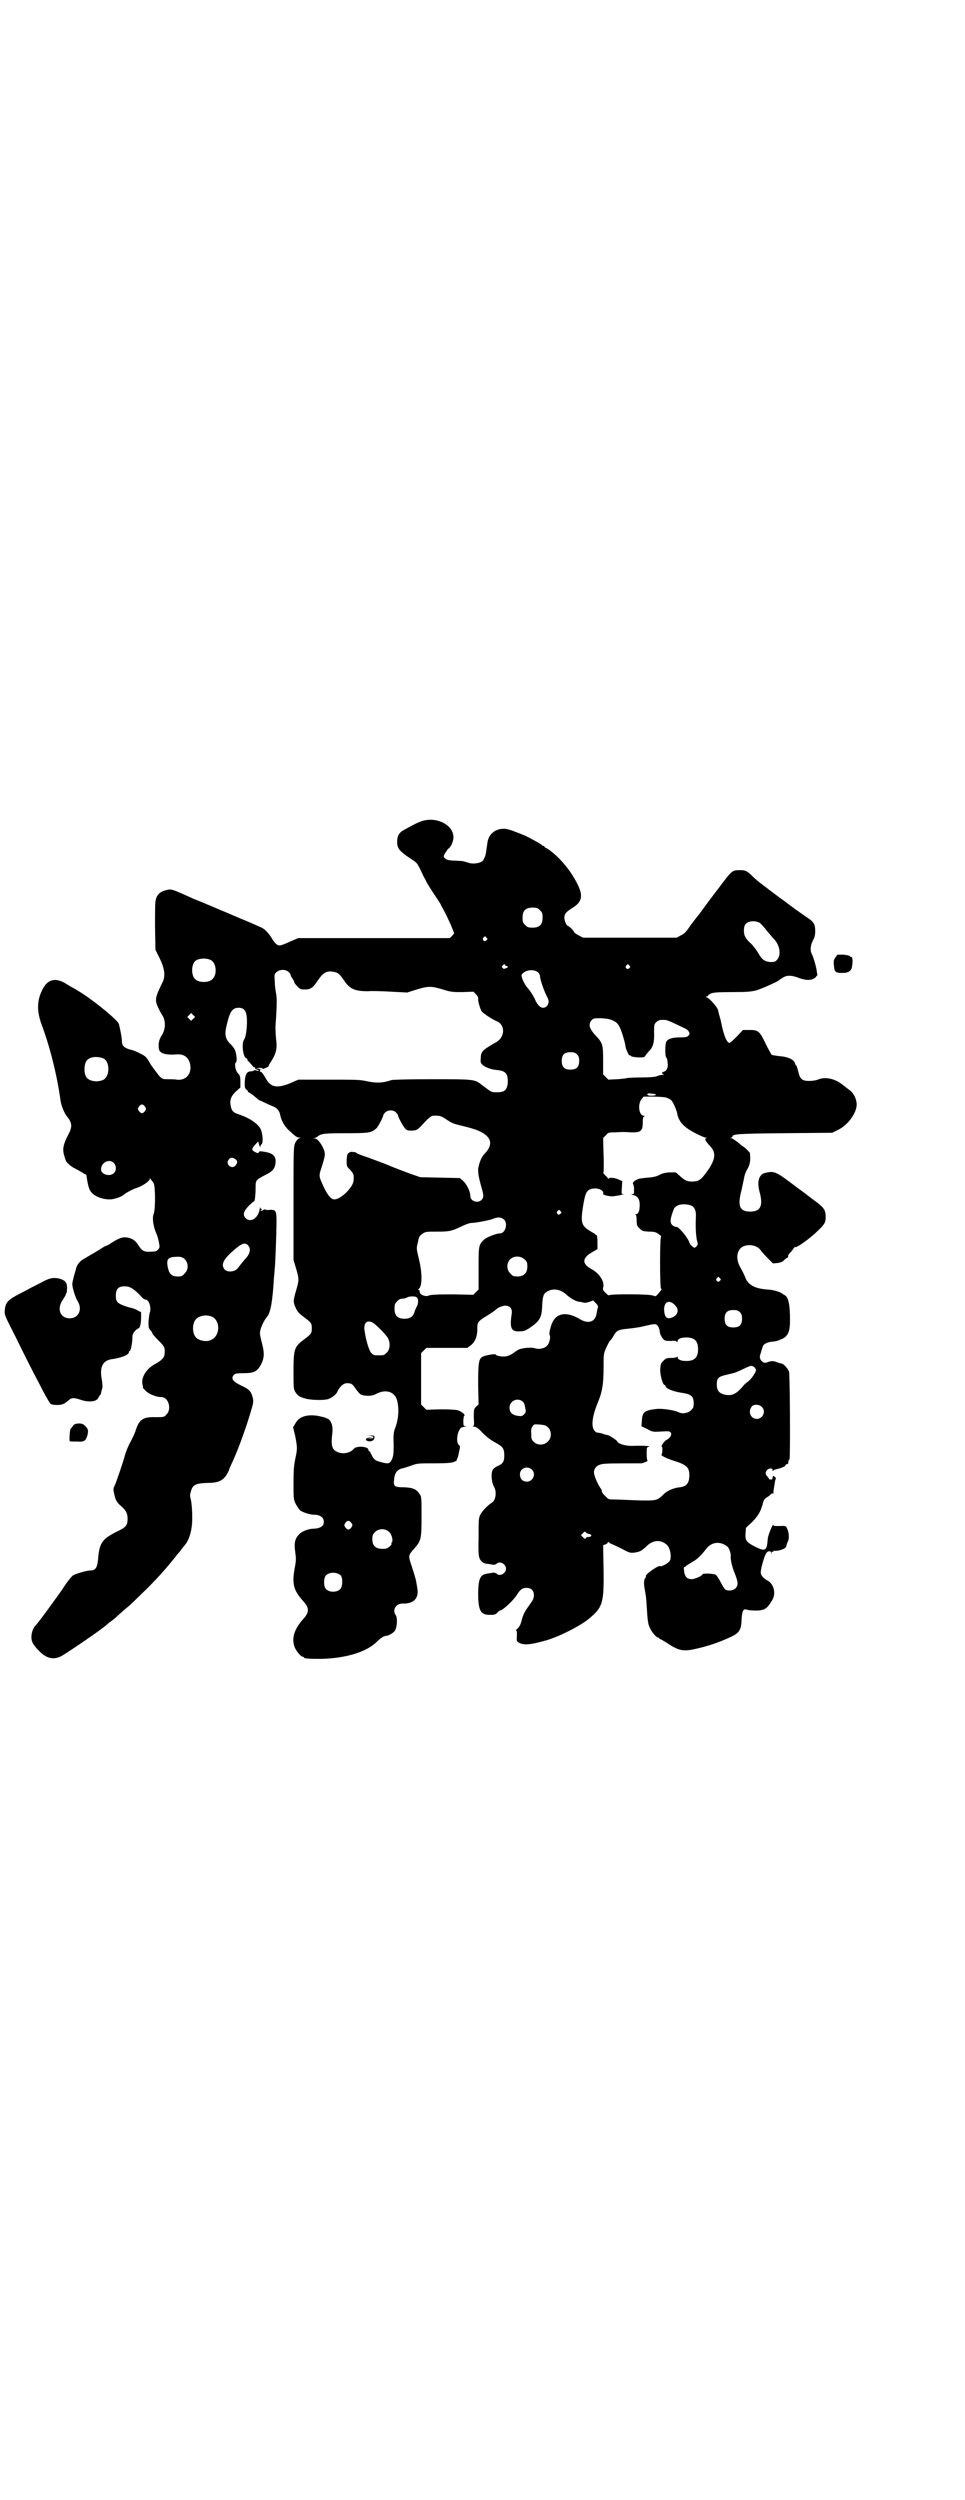 <?xml version="1.0" standalone="no"?>
<!DOCTYPE svg PUBLIC "-//W3C//DTD SVG 20010904//EN"
 "http://www.w3.org/TR/2001/REC-SVG-20010904/DTD/svg10.dtd">
<svg version="1.0" xmlns="http://www.w3.org/2000/svg"
 width="1108pt" height="2870pt" viewBox="0 0 1108 2870"
 preserveAspectRatio="xMidYMid meet">
<g transform="translate(0,2870) scale(0.5,-0.5)"
fill="#000000" stroke="none">
<path d="M967 3854 c-9 -3 -20 -9 -40 -20 -11 -6 -15 -14 -15 -27 0 -15 5 -21
30 -38 16 -10 16 -11 24 -27 3 -7 8 -17 11 -22 3 -8 15 -26 31 -50 2 -3 4 -6
4 -7 0 0 3 -6 7 -13 4 -7 11 -22 16 -33 l8 -20 -5 -6 -5 -5 -174 0 -174 0 -12
-5 c-31 -14 -31 -13 -37 -10 -3 2 -9 9 -12 15 -7 11 -15 20 -23 24 -5 2 -20 9
-39 17 -15 6 -14 6 -64 27 -21 9 -45 19 -53 22 -53 24 -51 23 -64 20 -12 -3
-20 -9 -23 -21 -2 -5 -2 -25 -2 -62 l1 -54 10 -20 c11 -23 13 -39 7 -53 -18
-36 -19 -42 -11 -59 3 -7 7 -14 9 -17 9 -13 9 -33 -1 -48 -6 -9 -8 -20 -6 -31
2 -10 16 -14 41 -12 16 1 26 -6 30 -20 6 -23 -8 -41 -30 -38 -5 1 -14 1 -20 1
-11 0 -13 0 -20 7 -4 5 -13 17 -20 27 -10 18 -12 19 -24 25 -7 4 -17 8 -23 9
-14 4 -19 9 -19 19 0 8 -4 28 -7 40 -3 8 -45 44 -84 70 -11 7 -21 13 -22 13 0
0 -7 4 -15 9 -24 15 -42 11 -54 -12 -13 -25 -14 -49 -3 -80 19 -50 36 -117 44
-176 2 -13 9 -30 16 -38 11 -14 11 -23 2 -40 -11 -21 -14 -32 -10 -47 2 -7 4
-13 5 -15 7 -8 12 -12 24 -18 7 -4 15 -8 17 -10 2 -1 4 -2 5 -2 0 0 1 -3 1 -6
4 -24 6 -30 13 -37 8 -8 24 -14 40 -14 10 0 28 6 34 12 3 3 22 13 27 14 13 4
31 16 31 21 0 3 1 3 1 1 1 -2 2 -3 3 -4 1 -1 3 -4 5 -7 4 -9 4 -60 0 -70 -4
-9 -1 -30 6 -45 2 -5 5 -14 6 -21 2 -10 2 -12 -2 -16 -3 -4 -6 -5 -17 -5 -16
-1 -20 2 -29 16 -7 11 -16 16 -29 17 -9 0 -15 -2 -34 -14 -4 -3 -8 -5 -9 -5
-1 0 -5 -2 -10 -5 -4 -3 -13 -8 -19 -12 -6 -3 -12 -7 -14 -8 -2 -1 -6 -4 -10
-6 -7 -3 -15 -13 -17 -20 0 -2 -3 -11 -5 -18 -2 -8 -4 -17 -4 -19 0 -9 7 -31
12 -39 12 -19 3 -40 -18 -40 -22 0 -30 22 -16 42 3 5 7 11 7 12 0 2 1 4 2 4 0
1 1 6 1 12 0 12 -4 17 -17 21 -13 3 -21 2 -35 -5 -7 -4 -28 -14 -46 -24 -38
-19 -43 -24 -45 -43 -1 -11 -1 -11 26 -64 14 -29 37 -75 51 -101 13 -26 26
-49 28 -50 1 -2 8 -3 15 -3 12 0 16 2 27 11 6 6 12 6 27 1 17 -6 35 -5 40 3 1
2 3 5 4 7 2 1 3 4 3 5 0 2 1 4 1 5 0 0 1 3 2 7 1 3 0 11 -1 18 -6 30 2 45 22
48 22 3 40 10 40 16 0 2 1 3 2 3 2 0 6 18 6 30 0 7 1 10 6 16 3 3 7 6 8 6 3 0
6 10 6 24 l0 13 -8 4 c-4 3 -11 5 -15 6 -13 3 -28 9 -31 13 -3 3 -4 8 -4 15 0
17 7 23 26 21 8 -1 18 -7 35 -26 2 -2 5 -4 7 -4 8 0 14 -18 10 -30 -1 -2 -2
-11 -3 -20 0 -13 0 -15 4 -20 3 -3 5 -6 5 -8 0 -1 6 -8 14 -16 14 -14 15 -16
14 -30 0 -9 -7 -16 -22 -24 -19 -10 -32 -30 -29 -46 1 -4 2 -8 1 -8 0 -1 4 -5
8 -9 8 -7 24 -13 35 -13 16 0 24 -28 11 -40 -5 -6 -6 -6 -24 -6 -29 1 -38 -5
-46 -29 -2 -7 -8 -20 -13 -29 -5 -9 -10 -22 -12 -29 -5 -19 -21 -65 -24 -71
-3 -5 -3 -8 -1 -17 3 -15 6 -21 17 -30 10 -9 14 -16 14 -28 0 -16 -4 -20 -25
-30 -34 -17 -40 -26 -43 -65 -2 -18 -6 -24 -17 -24 -9 0 -32 -7 -40 -11 -4 -3
-14 -15 -26 -34 -20 -28 -53 -74 -61 -82 -8 -9 -12 -28 -6 -39 1 -3 7 -11 14
-18 19 -20 37 -23 58 -9 39 25 95 64 101 71 1 1 4 3 8 6 4 3 9 7 11 9 2 2 11
10 19 17 17 14 16 14 44 41 28 27 52 54 71 78 3 4 7 9 9 11 2 2 5 6 7 9 2 3 6
7 8 10 7 8 13 24 15 40 3 17 1 53 -2 65 -2 6 -2 10 0 16 4 17 11 20 38 21 25
0 35 5 44 18 3 5 6 11 6 12 0 1 2 5 4 10 14 29 31 75 43 114 9 30 10 32 7 43
-3 13 -9 19 -25 26 -21 10 -26 17 -17 26 2 2 7 3 21 3 25 0 32 4 41 21 7 15 8
25 0 54 -3 13 -4 17 -2 24 2 9 10 25 15 30 8 9 13 35 16 89 1 11 2 21 2 23 1
4 4 83 4 108 0 24 -2 27 -16 26 -5 -1 -9 0 -10 1 -2 0 -3 0 -4 -1 -1 -1 -3 -2
-5 -2 -3 0 -3 0 0 2 2 1 2 2 1 2 -2 0 -3 2 -3 4 0 1 -1 -1 -2 -6 -4 -20 -21
-30 -32 -19 -7 8 -5 15 7 28 6 6 12 11 13 11 1 0 3 14 3 33 0 15 1 16 22 27
19 9 23 16 24 31 0 13 -7 19 -24 22 -12 2 -13 2 -15 -1 -1 -3 -2 -2 -9 1 -8 5
-8 7 4 20 l4 4 2 -8 c2 -4 3 -6 3 -4 0 2 1 5 3 6 3 3 3 17 -1 31 -4 13 -24 28
-51 37 -13 4 -17 8 -19 19 -3 13 0 23 12 34 l10 9 0 13 c0 12 -1 15 -6 20 -6
7 -8 22 -4 25 3 2 1 21 -3 29 -2 4 -6 9 -9 12 -13 12 -15 23 -9 46 7 30 13 38
27 38 15 0 20 -10 19 -38 -1 -19 -3 -30 -7 -36 -6 -10 -1 -42 6 -42 1 0 2 -1
2 -3 0 -1 1 -4 3 -4 1 -1 4 -5 7 -8 3 -4 5 -6 6 -6 1 1 2 0 2 -1 -1 -2 1 -3 4
-4 2 0 4 -1 4 -2 0 -1 -2 -1 -5 0 -3 1 -5 1 -6 0 -1 -1 -4 -2 -7 -2 -9 0 -13
-7 -14 -24 0 -13 0 -15 4 -18 3 -2 4 -4 3 -4 -1 0 1 -2 4 -3 5 -3 11 -8 17
-13 2 -2 4 -4 5 -4 0 0 5 -2 11 -5 6 -3 15 -7 20 -9 9 -3 15 -10 17 -18 2 -13
10 -28 20 -37 16 -15 19 -17 24 -17 l4 0 -5 -2 c-2 -1 -6 -6 -8 -10 -4 -9 -4
-15 -4 -139 l0 -130 6 -20 c7 -24 7 -26 0 -50 -7 -24 -7 -26 -1 -40 4 -9 8
-13 20 -22 16 -12 17 -14 17 -25 0 -11 -1 -13 -17 -25 -23 -17 -25 -22 -25
-73 0 -38 0 -41 4 -48 6 -9 9 -11 22 -15 12 -4 46 -5 55 -1 9 4 17 10 20 17 1
3 5 9 9 13 6 5 8 6 16 6 8 -1 9 -2 17 -13 10 -14 12 -15 27 -16 8 0 14 1 21 5
22 11 42 4 47 -16 5 -20 3 -44 -5 -64 -3 -9 -4 -15 -3 -37 0 -22 -1 -27 -4
-34 -5 -10 -8 -11 -26 -6 -12 3 -16 6 -21 17 -2 4 -4 8 -5 8 -1 0 -2 1 -2 3 0
8 -28 10 -34 2 -8 -10 -27 -13 -39 -6 -11 5 -13 15 -10 41 2 15 -1 26 -7 32
-2 2 -4 3 -4 3 0 -1 -1 -1 -3 1 -1 1 -10 3 -19 5 -26 4 -44 -2 -52 -18 l-5 -8
5 -21 c5 -26 5 -29 0 -52 -3 -15 -4 -26 -4 -55 0 -36 0 -38 5 -48 3 -6 8 -13
10 -15 7 -5 23 -10 32 -10 17 0 25 -9 22 -21 -1 -6 -11 -11 -22 -11 -12 0 -28
-6 -34 -13 -10 -10 -12 -20 -9 -41 2 -15 2 -20 -1 -35 -7 -38 -3 -52 18 -76
16 -17 16 -27 0 -44 -20 -23 -26 -44 -18 -64 4 -9 14 -21 18 -21 2 0 3 -1 3
-2 0 -2 10 -3 38 -3 56 1 104 15 128 38 11 11 18 15 24 15 6 1 16 7 19 12 5 8
6 29 2 35 -9 12 0 27 15 27 27 -1 39 13 34 37 -1 5 -2 13 -3 17 -1 4 -5 18 -9
30 -9 27 -9 26 5 42 16 18 17 22 17 74 0 44 0 46 -5 52 -7 11 -15 14 -35 15
-22 0 -25 2 -23 17 1 17 8 25 22 27 2 1 10 3 18 6 13 5 17 5 52 5 29 0 39 1
45 3 5 2 8 4 7 5 0 0 0 2 1 3 1 1 3 8 4 15 3 12 3 13 0 16 -7 5 -5 29 4 39 1
1 5 3 9 3 5 0 5 1 2 1 -5 1 -5 2 -5 12 0 6 1 11 2 12 4 2 -6 10 -15 13 -5 1
-20 2 -40 2 l-32 -1 -6 6 -6 6 0 59 0 59 6 6 6 6 47 0 47 0 8 6 c10 7 16 23
15 39 0 13 2 16 16 25 12 7 25 16 28 19 4 4 15 8 20 8 11 0 17 -7 15 -19 -5
-33 -1 -41 18 -40 10 0 14 2 22 7 24 16 29 24 30 51 1 19 2 26 8 31 14 11 33
9 48 -5 9 -8 19 -14 28 -16 3 0 8 -1 11 -2 3 -1 9 0 14 2 l8 3 6 -6 c4 -4 6
-8 5 -10 -1 -2 -2 -9 -3 -14 -3 -20 -20 -25 -40 -12 -26 15 -48 14 -59 -4 -5
-7 -11 -29 -9 -33 3 -4 0 -19 -5 -24 -5 -7 -19 -10 -28 -7 -8 3 -27 1 -36 -2
-3 -1 -9 -5 -13 -8 -5 -4 -12 -7 -16 -8 -8 -2 -24 0 -26 4 0 2 -26 -2 -31 -6
-8 -5 -9 -16 -9 -64 l1 -45 -6 -5 c-5 -6 -5 -6 -5 -25 1 -16 1 -19 -2 -20 -2
0 0 -1 3 -1 4 0 9 -3 19 -14 8 -8 19 -17 29 -22 18 -10 21 -14 21 -30 0 -14
-3 -19 -15 -24 -6 -3 -10 -6 -12 -10 -4 -9 -2 -28 3 -37 7 -11 5 -31 -4 -37
-11 -7 -23 -20 -27 -28 -4 -8 -4 -12 -4 -52 -1 -45 0 -49 9 -57 2 -2 8 -4 13
-4 6 -1 11 -2 13 -2 2 0 4 1 6 2 7 8 22 0 22 -11 0 -11 -15 -19 -22 -11 -2 1
-4 2 -6 2 -2 0 -7 -1 -13 -2 -18 -2 -22 -10 -23 -43 0 -42 5 -52 27 -52 11 0
13 1 17 5 3 3 5 5 6 5 6 0 30 22 39 36 8 13 13 16 22 16 11 0 17 -6 17 -17 0
-7 -2 -11 -10 -22 -11 -15 -15 -22 -19 -39 -2 -7 -5 -12 -8 -15 -4 -3 -5 -5
-4 -5 2 0 2 -4 2 -12 -1 -12 -1 -12 5 -16 11 -6 26 -5 64 6 30 9 75 32 95 48
33 27 36 36 35 113 l-1 57 6 2 c3 1 5 4 5 5 0 1 0 1 2 0 0 -1 3 -3 6 -4 5 -2
20 -9 35 -17 6 -3 10 -4 18 -3 13 2 16 4 26 13 15 16 34 18 48 5 8 -6 12 -29
7 -37 -3 -5 -18 -14 -23 -12 -5 1 -35 -20 -32 -24 1 -1 0 -2 -1 -3 -3 -2 -4
-13 -2 -23 3 -18 4 -22 5 -41 2 -34 3 -42 7 -50 4 -10 15 -23 19 -23 2 0 3 -1
3 -2 0 -1 1 -2 3 -2 1 0 7 -4 14 -8 28 -19 38 -21 71 -13 26 6 49 14 71 24 25
11 29 17 30 43 1 19 4 25 12 22 5 -2 27 -3 33 -1 11 2 16 7 26 24 8 15 3 35
-10 43 -12 6 -18 14 -17 21 1 12 9 37 12 42 4 6 10 7 12 2 0 -4 1 -4 1 0 0 2
1 3 2 2 1 -1 2 0 2 1 0 1 1 2 3 1 14 0 27 6 27 12 0 1 1 5 3 9 4 7 3 22 -2 31
-2 5 -3 6 -17 5 -10 0 -14 0 -14 2 0 7 -13 -24 -13 -32 -2 -27 -5 -29 -28 -18
-21 11 -24 14 -23 31 l1 13 14 13 c11 11 19 23 22 34 0 1 1 3 2 5 0 2 1 5 2 8
1 4 4 8 10 11 4 3 9 7 9 8 1 1 2 0 3 -1 0 -2 1 0 1 3 0 3 1 8 1 10 1 2 1 7 2
10 0 3 1 8 2 10 1 2 1 4 -2 6 -4 3 -4 3 -5 -2 0 -3 -1 -5 -4 -4 -2 0 -4 0 -4
1 0 1 -2 3 -4 6 -5 6 -5 8 -1 14 4 5 13 6 13 1 0 -3 1 -3 2 -2 0 2 5 3 9 4 9
2 19 6 19 9 0 1 1 2 3 2 2 0 3 1 3 3 1 6 1 7 3 8 2 3 1 193 -1 201 -2 7 -13
19 -17 19 -1 0 -3 1 -5 1 -13 5 -16 6 -25 3 -8 -3 -9 -3 -14 0 -6 5 -8 11 -4
20 1 5 3 10 4 13 1 7 8 11 19 13 9 1 12 1 20 4 1 1 4 2 5 2 0 0 4 2 8 5 9 8
12 18 11 51 -1 30 -5 43 -14 46 -1 1 -3 2 -4 3 -3 3 -22 9 -33 9 -30 2 -46 11
-52 29 -2 5 -7 15 -11 22 -8 14 -9 29 -3 39 8 16 39 16 50 0 2 -3 9 -11 16
-18 l12 -12 11 1 c7 1 12 3 15 7 3 3 6 5 7 5 1 0 2 2 2 4 0 2 1 4 2 5 1 1 5 5
8 9 3 5 6 8 6 7 0 -5 34 19 51 36 17 16 19 20 19 33 0 16 -4 22 -28 39 -3 2
-19 15 -36 27 -50 38 -53 40 -74 35 -15 -3 -20 -19 -14 -43 9 -32 3 -46 -21
-46 -25 0 -30 13 -20 50 2 10 5 23 6 29 1 5 4 14 8 20 5 9 7 17 5 36 -1 1 -6
7 -12 12 -6 4 -11 8 -12 9 -4 4 -16 12 -19 13 -3 0 -3 1 0 1 1 0 3 1 3 2 0 6
10 7 120 8 l109 1 12 6 c25 11 47 43 44 63 -2 13 -8 24 -19 31 -5 4 -11 9 -14
11 -18 14 -40 18 -56 11 -5 -2 -13 -3 -20 -3 -16 0 -21 4 -25 22 -2 8 -4 14
-5 14 -1 0 -2 3 -3 6 -3 8 -18 14 -36 15 -7 1 -15 2 -17 3 -1 2 -8 13 -14 26
-14 29 -17 31 -37 31 l-15 0 -15 -16 c-13 -13 -16 -15 -18 -13 -6 5 -10 16
-15 37 -2 11 -5 22 -6 25 -1 3 -2 8 -3 12 -1 7 -19 27 -26 30 -3 1 -3 2 0 2 1
0 3 1 3 2 0 1 3 3 7 5 6 2 14 3 48 3 36 0 43 1 56 4 13 4 49 20 53 24 1 1 4 3
9 6 9 5 19 5 37 -2 17 -6 28 -5 36 1 l5 6 -2 13 c-3 15 -8 30 -11 36 -4 7 -3
20 3 31 4 7 5 12 5 22 0 14 -3 20 -18 30 -5 3 -17 12 -26 18 -9 7 -22 16 -28
21 -12 8 -44 33 -56 42 -4 3 -11 9 -15 13 -13 13 -17 15 -29 15 -19 0 -18 1
-51 -43 -4 -5 -10 -13 -13 -17 -7 -9 -20 -27 -31 -42 -6 -7 -12 -15 -14 -18
-2 -2 -7 -9 -11 -15 -5 -7 -10 -12 -17 -15 l-9 -5 -108 0 -107 0 -10 5 c-5 3
-10 6 -11 8 0 3 -12 14 -14 14 -3 0 -8 12 -8 18 0 10 4 14 18 23 23 14 26 28
11 57 -16 32 -44 64 -69 80 -4 1 -6 4 -6 4 0 1 -1 2 -3 2 -2 0 -3 1 -3 2 0 1
-25 15 -40 22 -30 12 -36 14 -45 15 -19 1 -35 -10 -39 -28 -1 -5 -2 -14 -3
-19 -1 -13 -5 -23 -9 -27 -6 -5 -19 -7 -29 -5 -10 3 -9 3 -18 5 -4 0 -14 1
-22 1 -10 1 -14 2 -17 5 -4 4 -4 4 0 12 3 4 6 9 7 10 5 2 11 14 12 23 4 30
-38 53 -74 40z m273 -204 c5 -5 6 -7 6 -17 0 -16 -7 -23 -23 -23 -10 0 -12 1
-17 6 -5 5 -6 7 -6 17 0 16 7 23 23 23 10 0 12 -1 17 -6z m506 -30 c2 -2 9 -9
14 -16 6 -7 14 -17 18 -21 13 -14 16 -36 7 -46 -4 -5 -6 -6 -15 -6 -14 1 -20
5 -29 21 -4 7 -12 17 -17 22 -5 4 -11 11 -12 14 -5 7 -5 24 0 30 6 8 24 9 34
2z m-629 -33 c3 -3 3 -3 0 -6 -4 -5 -11 1 -7 6 4 4 4 4 7 0z m-632 -52 c12 -7
14 -33 3 -43 -8 -9 -32 -9 -40 0 -9 8 -9 32 0 41 7 7 27 8 37 2z m675 -11 c0
-1 1 -2 3 -2 2 0 3 -1 3 -2 -1 -2 -2 -3 -3 -3 -2 0 -3 -1 -4 -1 -1 -1 -3 -1
-4 1 -3 2 -3 3 -1 6 3 3 6 4 6 1z m285 -1 c3 -3 3 -3 0 -6 -4 -5 -11 1 -7 6 4
4 4 4 7 0z m-781 -16 c3 -3 4 -5 3 -5 0 0 1 -4 4 -8 3 -4 5 -9 5 -10 0 -1 3
-5 7 -9 6 -6 7 -7 18 -7 12 0 18 4 29 21 13 19 21 23 39 19 8 -2 11 -5 21 -19
13 -20 25 -25 55 -25 9 1 33 0 53 -1 l37 -2 22 7 c26 8 34 8 60 0 19 -6 23 -6
45 -6 l25 1 6 -6 c4 -4 6 -8 5 -12 0 -5 4 -20 8 -27 4 -5 23 -18 35 -23 19 -8
19 -35 0 -47 -5 -3 -14 -8 -20 -12 -13 -8 -17 -13 -17 -26 -1 -9 0 -11 4 -15
7 -6 20 -11 34 -12 20 -2 25 -9 24 -30 -2 -16 -7 -21 -25 -21 -11 0 -13 1 -20
6 -4 3 -12 9 -16 12 -15 12 -19 12 -114 12 -50 0 -89 -1 -92 -2 -20 -7 -35 -7
-55 -3 -17 4 -26 4 -89 4 l-70 0 -18 -8 c-30 -12 -44 -10 -55 8 -8 14 -12 19
-14 18 -1 0 -1 0 -1 2 0 2 1 3 2 3 1 0 -1 1 -5 2 l-7 1 9 1 c5 0 8 -1 7 -2 -2
-2 9 2 13 5 1 2 2 3 2 4 0 1 3 5 6 10 10 16 13 28 10 49 -1 11 -2 26 -1 35 3
42 3 61 1 70 -1 5 -3 17 -3 27 -1 16 -1 17 3 21 8 8 23 8 30 0z m572 0 c2 -2
4 -6 4 -8 0 -8 10 -37 18 -51 5 -10 -1 -22 -11 -22 -6 0 -12 6 -17 16 -4 10
-12 22 -17 28 -9 9 -17 28 -15 32 7 11 28 14 38 5z m-792 -106 l-5 -5 -4 4 -5
5 4 4 5 5 4 -4 5 -5 -4 -4z m965 -5 c10 -5 14 -11 21 -33 4 -14 5 -16 7 -29 2
-7 9 -21 9 -17 0 1 1 1 2 -1 1 -2 6 -3 17 -4 13 0 15 0 17 4 2 3 6 8 9 11 9 9
12 21 11 43 0 17 0 18 5 23 5 5 10 6 21 5 3 0 13 -4 23 -9 11 -5 21 -10 23
-11 3 -1 6 -4 8 -7 2 -4 2 -5 -1 -9 -3 -3 -6 -4 -19 -4 -18 0 -28 -3 -32 -10
-3 -6 -3 -34 0 -36 1 -1 3 -6 3 -12 2 -11 -2 -19 -9 -21 -5 -2 -5 -4 0 -6 2 0
1 -1 -2 -1 -3 0 -9 -1 -13 -3 -6 -2 -18 -3 -37 -3 -16 0 -29 -1 -31 -1 -1 -1
-11 -2 -23 -3 l-21 -1 -6 6 -6 6 0 32 c0 36 -1 40 -16 56 -16 17 -19 27 -10
37 4 4 5 4 22 4 14 -1 20 -2 28 -6z m-84 -77 c4 -4 5 -7 5 -15 0 -14 -6 -20
-20 -20 -14 0 -20 6 -20 20 0 14 6 20 20 20 8 0 11 -1 15 -5z m-1088 -9 c16
-7 16 -43 -1 -50 -15 -6 -34 -2 -39 9 -4 8 -4 24 0 32 5 12 23 15 40 9z m1266
-82 c2 0 3 -1 3 -2 0 -2 -17 -3 -19 0 -2 3 2 4 8 3 3 0 7 -1 8 -1z m26 -8 c4
-1 10 -4 12 -6 4 -3 12 -21 14 -30 3 -19 15 -32 40 -45 11 -6 23 -11 25 -11 4
0 4 -1 2 -1 -5 -2 -2 -7 9 -19 14 -15 12 -30 -6 -56 -15 -21 -20 -25 -36 -25
-12 0 -17 3 -29 14 l-8 7 -16 0 c-11 -1 -17 -3 -22 -6 -6 -3 -13 -5 -26 -6
-11 -1 -21 -2 -24 -4 -7 -2 -13 -9 -10 -11 1 -1 2 -6 2 -12 0 -10 0 -11 -4
-11 -3 0 -3 -1 2 -2 10 -2 15 -9 15 -23 0 -13 -3 -21 -9 -21 -2 0 -2 -1 0 -1
1 -1 2 -6 2 -13 0 -12 1 -13 7 -19 6 -6 8 -6 21 -7 13 0 16 -1 23 -6 4 -3 7
-6 5 -6 -3 0 -3 -117 0 -119 2 -1 2 -2 -7 -12 -5 -6 -6 -6 -11 -4 -6 4 -99 4
-101 1 -1 -1 -4 1 -8 5 -6 6 -7 8 -6 12 4 14 -8 32 -25 42 -25 13 -24 27 2 41
l10 6 0 16 c0 9 -1 16 -2 16 -1 0 -3 1 -4 3 -2 1 -7 4 -12 7 -19 12 -21 19
-15 57 5 30 8 36 19 39 14 4 30 -3 27 -11 -1 -3 13 -6 22 -6 10 1 29 5 25 5
-5 0 -5 0 -4 15 l1 15 -7 3 c-9 5 -24 6 -24 3 0 -2 -1 -1 -3 2 -10 10 -11 12
-9 12 0 0 1 18 0 39 l-1 40 6 6 c6 7 6 7 24 7 10 1 24 1 32 0 25 -1 29 3 29
23 0 10 1 13 4 14 2 0 2 1 -1 1 -12 0 -15 26 -6 38 l5 6 22 0 c11 0 25 -1 29
-2z m-1196 -21 c3 -5 3 -5 0 -10 -2 -3 -5 -5 -7 -5 -2 0 -5 2 -7 5 -3 5 -3 5
0 10 2 3 5 5 7 5 2 0 5 -2 7 -5z m576 -13 c3 -3 5 -6 5 -7 0 -4 12 -26 17 -31
4 -4 6 -4 16 -4 12 1 12 2 27 18 8 9 17 16 19 16 16 1 20 0 33 -9 10 -7 17
-10 31 -13 28 -7 39 -10 51 -17 22 -13 23 -29 5 -48 -8 -8 -13 -22 -15 -35 0
-12 1 -18 8 -44 5 -16 5 -22 0 -27 -9 -9 -26 -3 -26 9 0 11 -9 28 -17 35 l-7
6 -46 1 -45 1 -23 8 c-13 5 -35 13 -49 19 -14 6 -37 14 -50 19 -13 4 -25 9
-25 10 -1 1 -3 2 -3 2 -1 -1 -4 0 -5 0 -2 1 -6 0 -9 -2 -4 -3 -4 -5 -5 -17 0
-14 0 -14 8 -22 8 -9 9 -11 8 -24 0 -15 -29 -44 -44 -44 -9 0 -18 12 -31 43
-4 9 -4 15 0 26 6 18 9 30 9 35 0 12 -15 36 -23 36 -4 0 -4 1 0 1 2 1 5 2 7 4
8 6 15 7 64 7 54 0 59 1 70 11 4 3 16 26 16 30 0 1 2 4 4 6 6 7 19 7 25 1z
m-368 -108 c5 -4 5 -8 -1 -15 -5 -5 -12 -3 -16 3 -2 5 -2 6 1 11 4 6 9 6 16 1z
m-280 -8 c6 -6 7 -17 1 -23 -9 -10 -30 -4 -30 8 0 16 19 25 29 15z m1326 -98
c8 -3 12 -13 11 -26 -1 -24 0 -41 2 -52 3 -11 3 -12 -1 -16 -4 -4 -4 -4 -9 0
-3 2 -6 6 -7 9 -3 11 -25 37 -30 36 -1 -1 -5 1 -8 3 -7 6 -7 13 2 37 4 11 22
15 40 9z m-300 -13 c3 -3 3 -3 0 -6 -4 -5 -11 1 -7 6 4 4 4 4 7 0z m-128 -21
c7 -10 1 -30 -11 -30 -8 0 -31 -9 -36 -14 -13 -12 -13 -14 -13 -67 l0 -48 -6
-6 -6 -6 -49 1 c-37 0 -50 -1 -54 -3 -7 -3 -20 2 -20 8 0 3 -1 5 -2 5 -2 0 -2
0 -1 2 9 5 9 37 1 69 -6 25 -6 24 -2 40 2 11 3 13 10 18 7 5 9 5 34 5 28 0 33
1 58 13 8 4 17 7 21 7 9 0 41 6 48 9 12 5 21 5 28 -3z m-589 -58 c7 -8 4 -20
-8 -32 -4 -5 -7 -8 -16 -20 -6 -8 -22 -10 -29 -4 -10 10 -6 22 15 41 22 20 31
24 38 15z m-145 -32 c8 -9 8 -24 -1 -32 -5 -6 -7 -7 -16 -7 -14 0 -20 6 -23
23 -3 16 1 21 16 22 14 1 18 0 24 -6z m780 0 c5 -5 6 -7 6 -16 0 -15 -8 -23
-23 -23 -9 0 -11 1 -16 7 -9 8 -9 23 -1 32 9 9 24 9 34 0z m448 -43 c3 -3 3
-3 0 -6 -4 -5 -11 1 -7 6 4 4 4 4 7 0z m-696 -44 c4 -3 4 -13 1 -19 -2 -4 -5
-10 -6 -14 -3 -11 -10 -16 -23 -16 -16 0 -23 7 -23 23 0 10 1 12 6 17 3 4 8 6
11 6 3 0 9 1 12 3 5 3 20 3 22 0z m594 -19 c9 -10 6 -21 -7 -27 -13 -5 -18 0
-19 18 0 19 13 24 26 9z m148 -15 c4 -4 5 -7 5 -15 0 -14 -6 -20 -20 -20 -14
0 -20 6 -20 20 0 14 6 20 20 20 8 0 11 -1 15 -5z m-1213 -10 c21 -9 20 -45 -2
-54 -10 -5 -28 -1 -34 6 -9 10 -9 32 0 42 7 8 24 11 36 6z m370 -14 c7 -4 28
-25 34 -34 7 -11 6 -28 -2 -35 -6 -6 -7 -6 -18 -6 -11 0 -12 0 -17 5 -5 4 -13
30 -16 53 -2 17 6 24 19 17z m655 -8 c2 -3 4 -9 4 -13 1 -8 8 -19 13 -20 2 -1
8 -1 14 -1 7 1 11 0 12 -2 1 -1 2 -1 2 1 0 6 8 9 20 9 19 0 27 -8 27 -27 0
-19 -8 -27 -27 -27 -12 0 -20 3 -20 9 0 2 -1 2 -1 1 -1 -2 -6 -3 -13 -3 -12 0
-13 -1 -19 -7 -6 -6 -6 -8 -7 -20 0 -13 6 -35 10 -35 1 0 2 -2 3 -4 2 -5 17
-11 36 -14 22 -3 28 -8 28 -24 0 -9 -1 -11 -6 -16 -7 -7 -20 -9 -28 -5 -9 5
-37 9 -50 8 -29 -3 -34 -7 -35 -27 l-1 -13 13 -6 c12 -7 13 -7 32 -6 17 1 19
1 22 -2 4 -4 -1 -13 -9 -17 -5 -2 -15 -16 -11 -16 2 0 1 -17 -1 -18 -2 -2 12
-9 28 -14 29 -9 36 -15 36 -33 0 -18 -6 -26 -22 -28 -13 -1 -29 -8 -36 -15
-16 -16 -17 -16 -62 -15 -22 1 -46 2 -53 2 -12 0 -13 0 -20 8 -5 4 -8 9 -8 11
0 2 -1 5 -3 7 -7 10 -15 29 -15 36 0 10 7 17 18 19 7 2 32 2 91 2 3 0 17 6 14
6 -1 0 -2 7 -2 15 0 15 0 16 5 17 6 2 -16 3 -39 2 -16 0 -32 5 -34 11 -2 3
-17 13 -22 14 -2 0 -9 2 -14 4 -6 1 -11 2 -11 2 0 -1 -2 1 -4 3 -9 9 -7 32 7
66 10 24 13 42 13 79 0 31 0 33 6 46 3 7 7 14 8 16 2 1 6 6 9 12 7 12 11 14
32 16 10 1 27 3 38 6 26 6 27 6 32 0z m221 -94 c2 -2 4 -5 4 -7 0 -5 -11 -21
-18 -26 -4 -3 -9 -7 -11 -10 -17 -20 -27 -24 -44 -20 -12 3 -17 10 -17 23 0
15 4 18 21 22 8 2 17 4 20 5 3 1 8 3 10 4 2 1 9 4 15 7 13 6 14 6 20 2z m-532
-79 c3 -2 5 -7 6 -14 2 -10 2 -11 -3 -16 -4 -4 -6 -4 -14 -3 -13 2 -19 8 -19
19 0 15 18 24 30 14z m549 -12 c11 -10 3 -28 -11 -28 -14 0 -21 16 -12 28 4 6
17 6 23 0z m-490 -48 c8 -8 8 -24 -1 -32 -8 -9 -24 -9 -32 -1 -6 6 -6 8 -6 19
-1 8 0 13 3 17 3 5 4 5 17 4 11 -1 14 -2 19 -7z m-38 -96 c11 -10 3 -28 -11
-28 -10 0 -16 6 -16 17 0 14 17 20 27 11z m-414 -123 c3 -5 3 -5 0 -10 -2 -3
-5 -5 -7 -5 -2 0 -5 2 -7 5 -3 5 -3 5 0 10 2 3 5 5 7 5 2 0 5 -2 7 -5z m87
-21 c6 -5 9 -21 6 -23 -1 -1 -2 -2 -1 -3 2 -3 -9 -12 -14 -12 -21 -2 -30 5
-30 22 0 8 1 11 6 16 9 9 24 9 33 0z m457 -4 c2 0 5 -1 6 -2 3 -3 -3 -6 -7 -5
-2 0 -4 -1 -5 -3 -1 -2 -2 -2 -6 2 l-5 5 4 4 c4 4 5 5 7 3 1 -2 4 -3 6 -4z
m311 -24 c3 -1 6 -3 8 -5 4 -2 9 -17 8 -22 -1 -6 3 -25 9 -39 8 -20 9 -28 2
-35 -5 -5 -16 -7 -23 -3 -2 1 -7 9 -11 17 -4 8 -9 15 -11 17 -5 3 -30 4 -31 1
-1 -4 -18 -11 -25 -11 -10 0 -16 6 -17 19 -1 6 -1 9 1 9 1 0 3 1 4 3 2 1 8 5
13 8 11 6 20 14 33 31 10 13 26 17 40 10z m-879 -72 c4 -6 4 -24 -1 -30 -7 -9
-27 -9 -34 0 -5 6 -5 24 0 30 7 9 27 9 35 0z"/>
<path d="M1918 3541 c-4 -6 -4 -9 -3 -18 1 -15 4 -17 19 -17 16 0 22 5 23 18
2 11 0 21 -3 19 -1 -1 -2 0 -2 1 -1 2 -7 3 -15 4 l-14 0 -5 -7z"/>
<path d="M169 2468 c-2 -3 -5 -7 -7 -9 -2 -4 -3 -26 -2 -28 1 -1 8 -1 17 -1
16 -1 19 1 23 12 4 13 3 18 -8 27 -6 4 -19 3 -23 -1z"/>
<path d="M851 2443 c9 -1 9 -6 -1 -6 l-7 -1 7 2 7 2 -8 -1 c-9 0 -12 -6 -4 -8
8 -2 15 2 15 9 0 3 -1 4 -8 4 l-9 -1 8 0z"/>
</g>
</svg>

